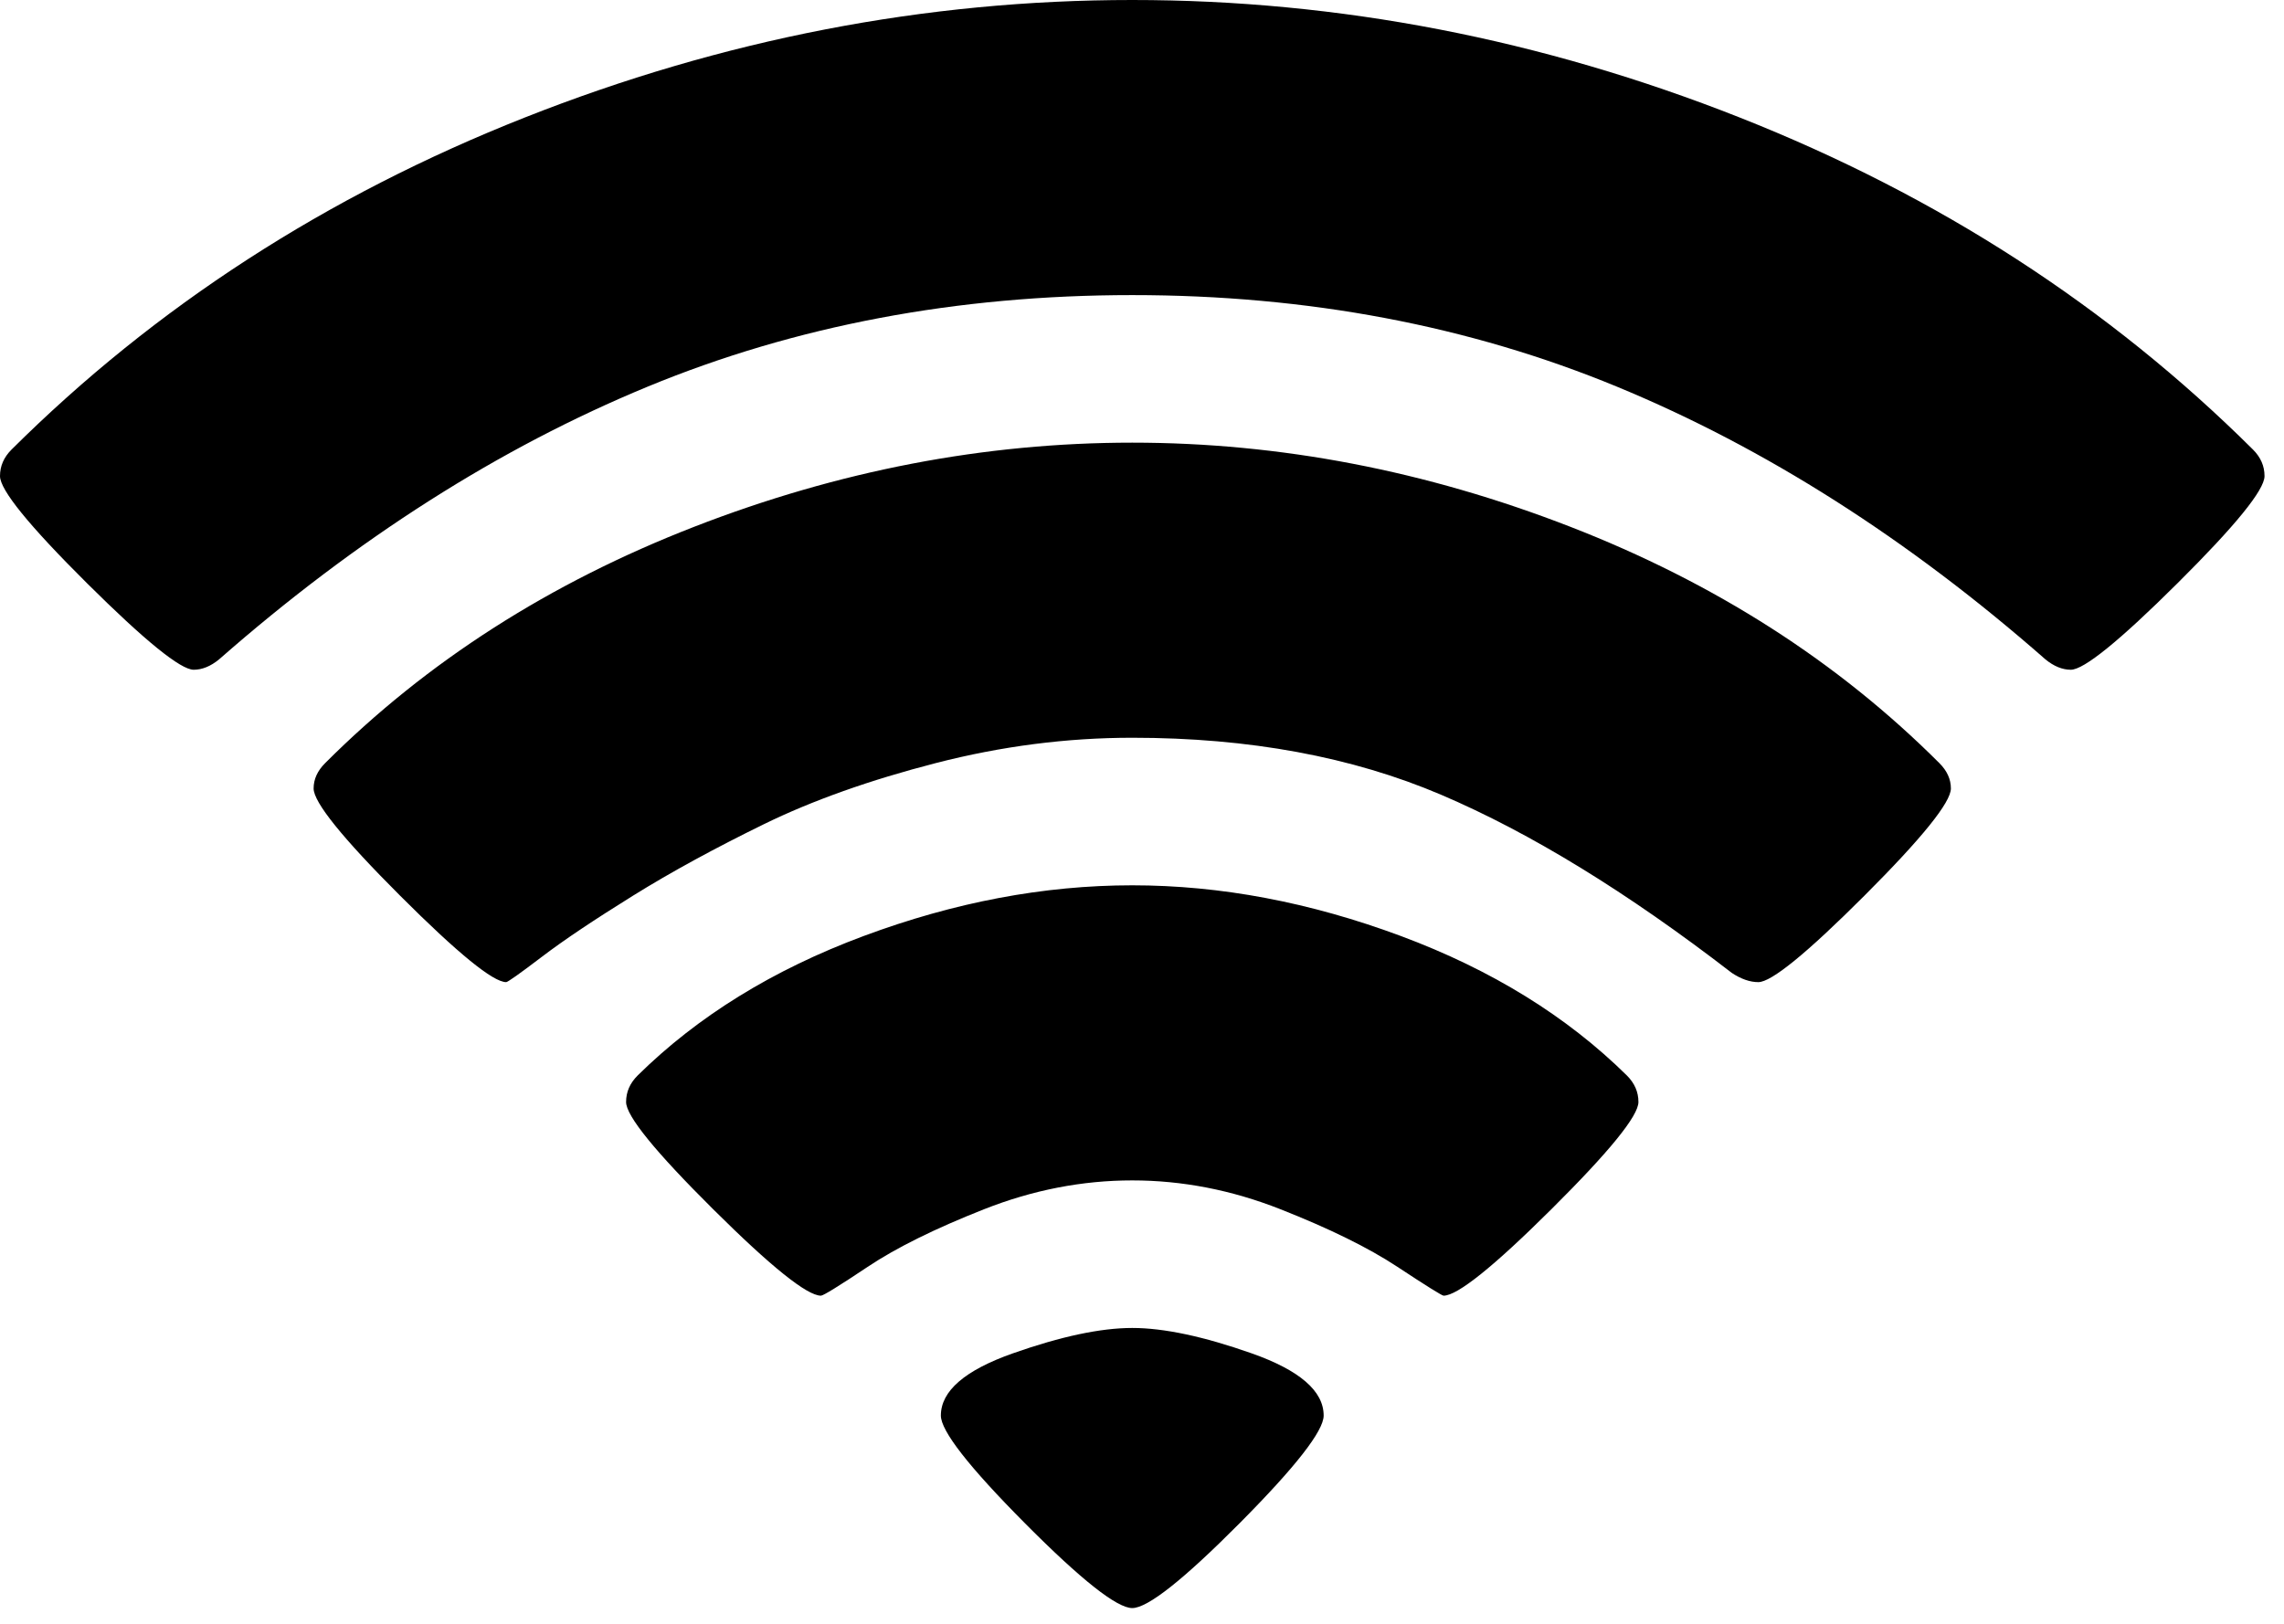 <?xml version="1.0" encoding="UTF-8" standalone="no"?>
<svg width="142px" height="101px" viewBox="0 0 142 101" version="1.1" xmlns="http://www.w3.org/2000/svg" xmlns:xlink="http://www.w3.org/1999/xlink" xmlns:sketch="http://www.bohemiancoding.com/sketch/ns">
    <!-- Generator: Sketch 3.3.2 (12043) - http://www.bohemiancoding.com/sketch -->
    <title>wifi</title>
    <g fill-rule="evenodd">
        <g>
            <path d="M70.394,100 C69.441,100 67.219,98.244 63.728,94.731 C60.237,91.219 58.495,88.982 58.495,88.029 C58.495,86.502 59.986,85.211 62.975,84.158 C65.964,83.104 68.437,82.581 70.394,82.581 C72.351,82.581 74.824,83.104 77.814,84.158 C80.803,85.211 82.294,86.502 82.294,88.029 C82.294,88.982 80.552,91.219 77.061,94.731 C73.57,98.244 71.348,100 70.394,100 L70.394,100 Z M89.749,80.573 C89.656,80.573 88.695,79.978 86.882,78.781 C85.068,77.584 82.638,76.394 79.606,75.197 C76.573,74 73.498,73.405 70.394,73.405 C67.29,73.405 64.215,74 61.183,75.197 C58.151,76.394 55.735,77.584 53.943,78.781 C52.151,79.978 51.183,80.573 51.039,80.573 C50.179,80.573 47.943,78.781 44.337,75.197 C40.731,71.613 38.925,69.391 38.925,68.53 C38.925,67.907 39.161,67.362 39.642,66.882 C43.369,63.204 48.05,60.308 53.692,58.208 C59.333,56.108 64.896,55.054 70.394,55.054 C75.892,55.054 81.455,56.108 87.097,58.208 C92.738,60.308 97.419,63.204 101.147,66.882 C101.627,67.362 101.864,67.907 101.864,68.53 C101.864,69.391 100.057,71.613 96.452,75.197 C92.846,78.781 90.609,80.573 89.749,80.573 L89.749,80.573 Z M109.319,61.075 C108.796,61.075 108.244,60.882 107.67,60.502 C101.168,55.484 95.147,51.792 89.606,49.427 C84.065,47.061 77.656,45.878 70.394,45.878 C66.33,45.878 62.258,46.401 58.172,47.455 C54.086,48.509 50.523,49.771 47.491,51.254 C44.459,52.738 41.742,54.215 39.355,55.699 C36.968,57.183 35.075,58.444 33.692,59.498 C32.308,60.552 31.563,61.075 31.47,61.075 C30.659,61.075 28.459,59.283 24.875,55.699 C21.29,52.115 19.498,49.892 19.498,49.032 C19.498,48.459 19.735,47.935 20.215,47.455 C26.523,41.147 34.172,36.251 43.154,32.76 C52.136,29.269 61.219,27.527 70.394,27.527 C79.57,27.527 88.652,29.269 97.634,32.76 C106.616,36.251 114.265,41.147 120.573,47.455 C121.054,47.935 121.29,48.459 121.29,49.032 C121.29,49.892 119.498,52.115 115.914,55.699 C112.33,59.283 110.129,61.075 109.319,61.075 L109.319,61.075 Z M128.746,41.649 C128.222,41.649 127.692,41.434 127.168,41.004 C118.616,33.498 109.735,27.849 100.538,24.05 C91.341,20.251 81.29,18.351 70.394,18.351 C59.498,18.351 49.448,20.251 40.251,24.05 C31.054,27.849 22.172,33.498 13.62,41.004 C13.097,41.434 12.566,41.649 12.043,41.649 C11.233,41.649 9.018,39.857 5.412,36.272 C1.806,32.688 0,30.466 0,29.606 C0,28.982 0.237,28.437 0.717,27.957 C9.656,19.068 20.287,12.186 32.616,7.312 C44.946,2.437 57.541,0 70.394,0 C83.247,0 95.842,2.437 108.172,7.312 C120.502,12.186 131.133,19.068 140.072,27.957 C140.552,28.437 140.789,28.982 140.789,29.606 C140.789,30.466 138.982,32.688 135.376,36.272 C131.771,39.857 129.556,41.649 128.746,41.649 L128.746,41.649 Z"></path>
        </g>
    </g>
</svg>